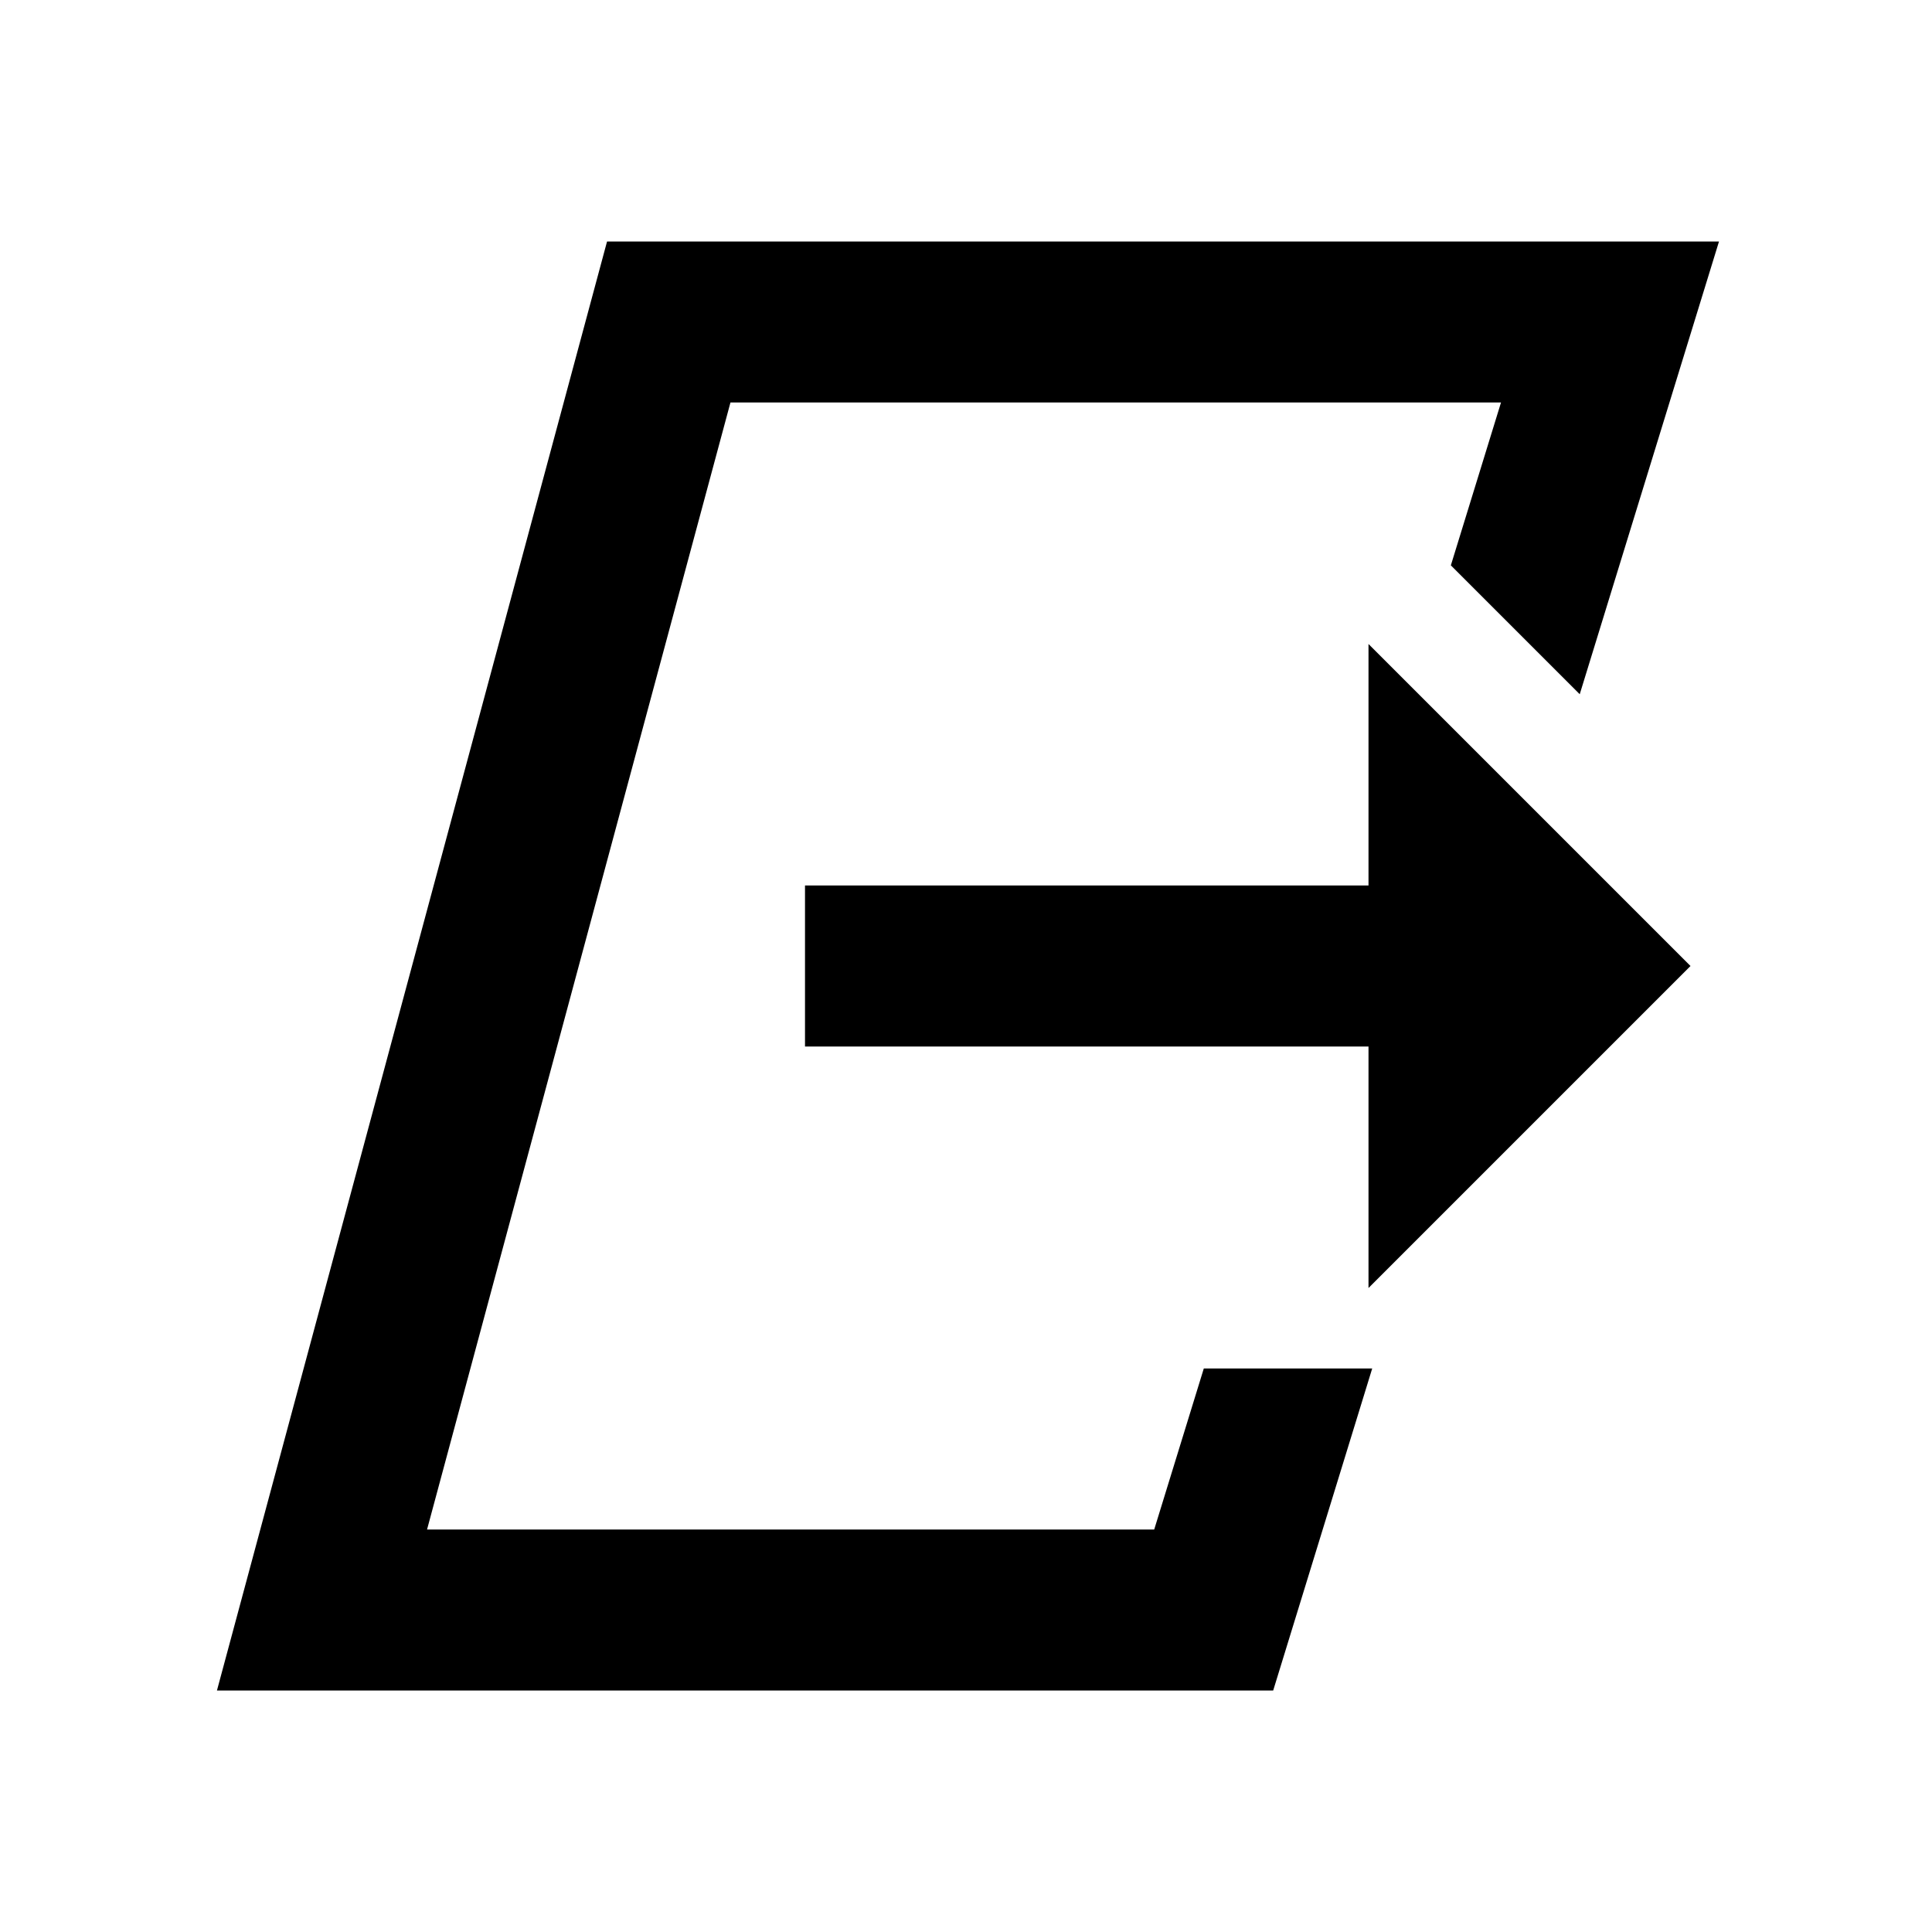 <svg width="24" height="24" viewBox="0 0 24 24" xmlns="http://www.w3.org/2000/svg">
<style>@import '../highlights.css';</style>
<path d="M21 12L17 8V11H10V13H17V16" class="error"/>
<path fill-rule="evenodd" clip-rule="evenodd" d="M21.354 3H7.541L2.695 21H15.816L17.046 17H14.954L14.338 19H5.305L9.074 5H18.646L18.023 7.023L19.624 8.624L21.354 3Z"/>
</svg>
